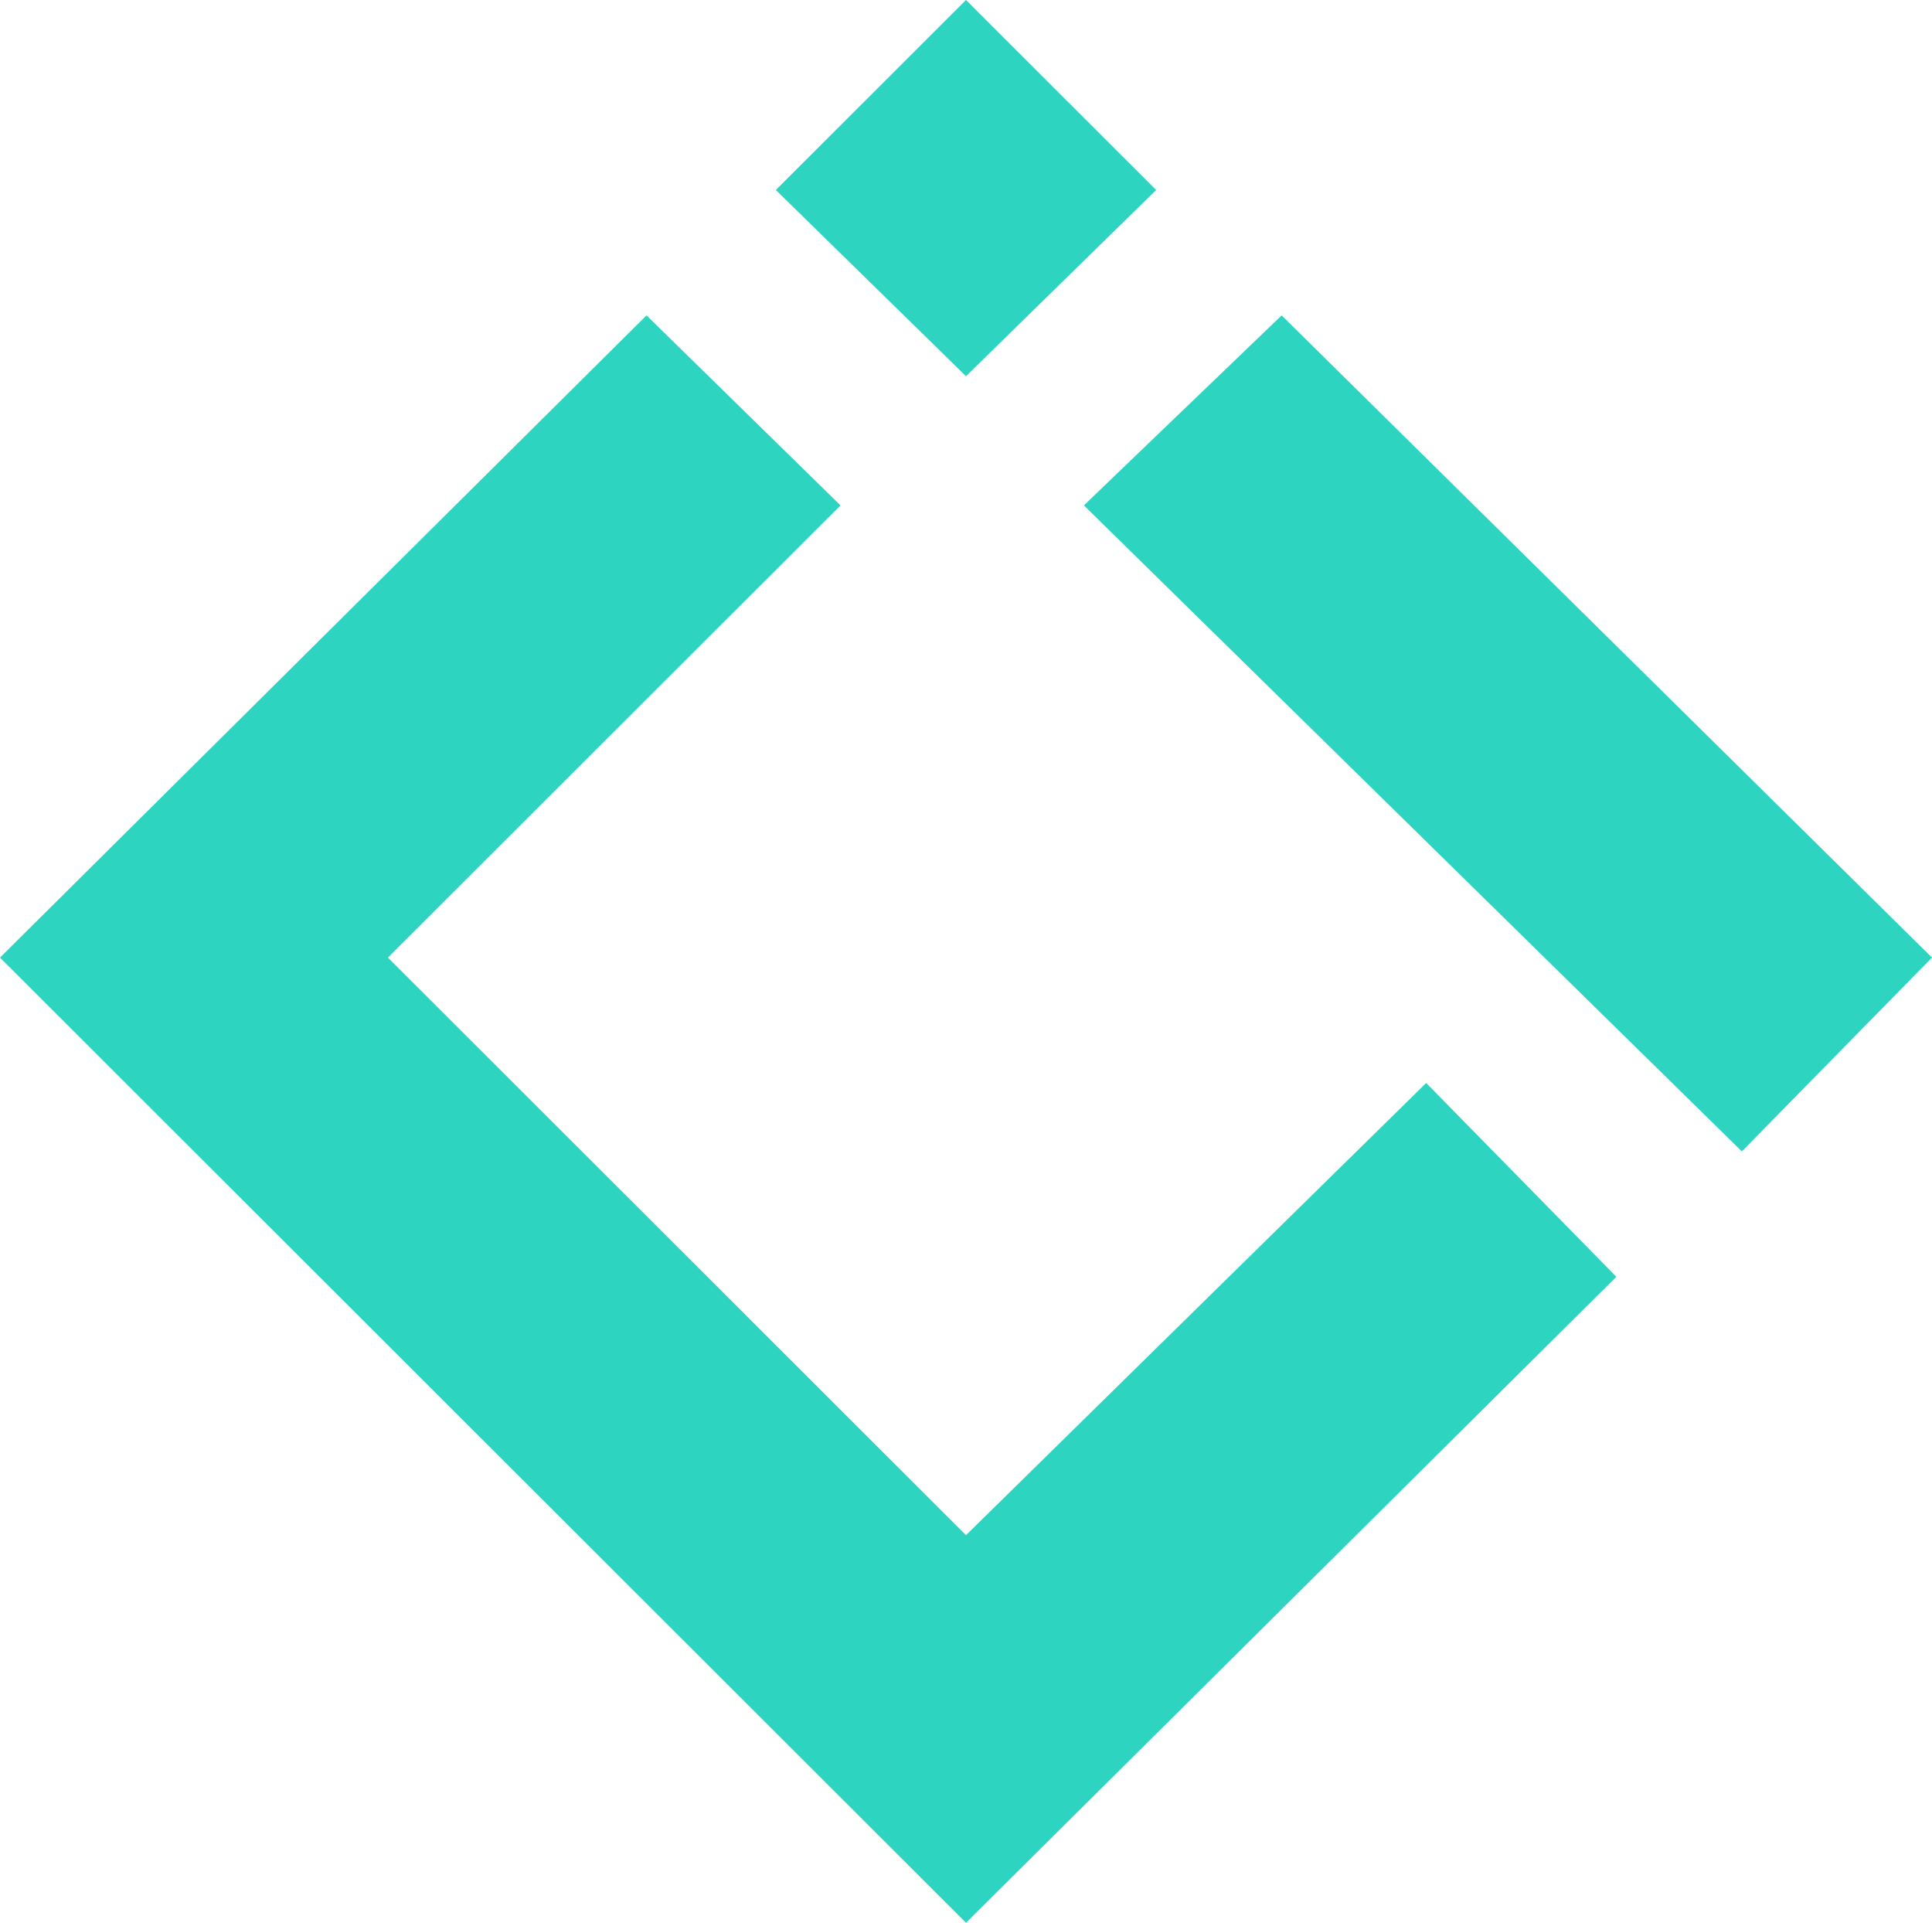 <svg width="407" height="405" viewBox="0 0 407 405" fill="none" xmlns="http://www.w3.org/2000/svg">
<path d="M0 201.7L136.201 66.433L177.061 106.453L81.721 201.7L203.5 323.36L300.443 228.113L340.502 268.933L203.5 405L0 201.7Z" fill="#2DD4BF"/>
<path d="M203.5 79.239L163.441 40.02L203.5 0L243.559 40.02L203.5 79.239Z" fill="#2DD4BF"/>
<path d="M269.998 66.433L228.337 106.453L366.941 242.52L407 201.7L269.998 66.433Z" fill="#2DD4BF"/>
</svg>
